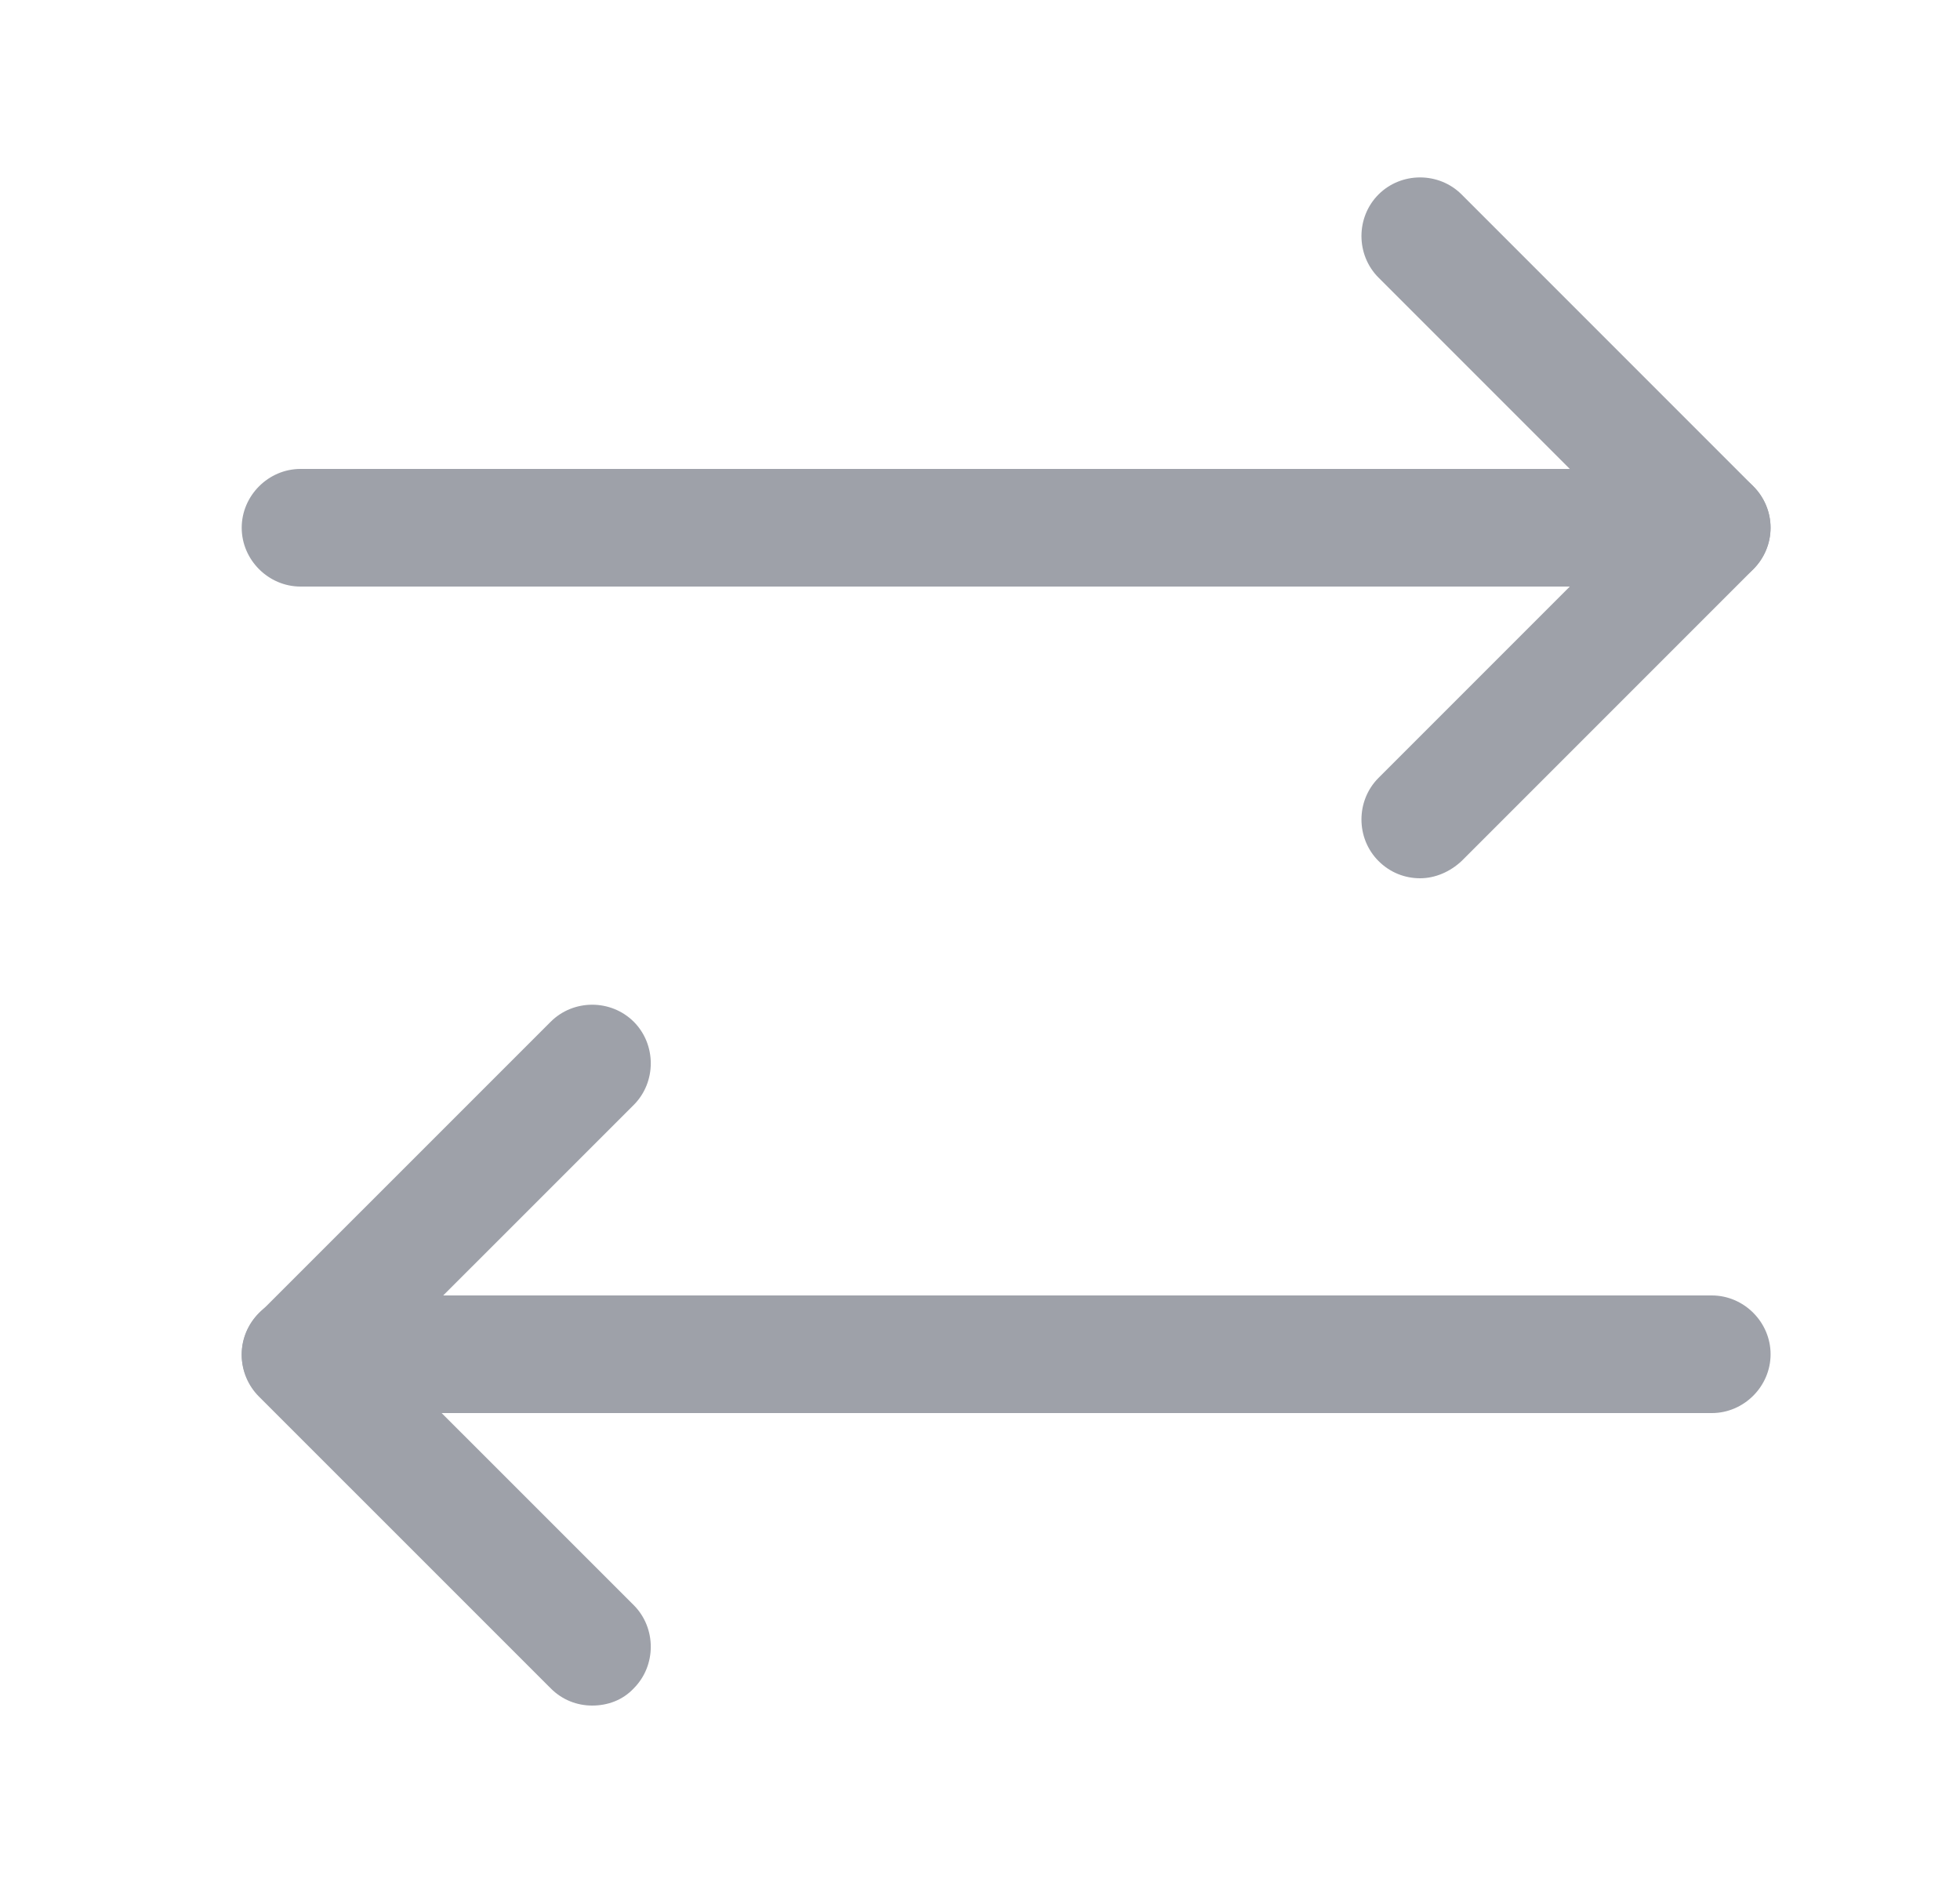 <svg width="25" height="24" viewBox="0 0 25 24" fill="none" xmlns="http://www.w3.org/2000/svg">
<path d="M18.113 11.2C17.923 11.2 17.733 11.13 17.583 10.98C17.293 10.69 17.293 10.21 17.583 9.92L20.773 6.73L17.583 3.54C17.293 3.25 17.293 2.77 17.583 2.48C17.873 2.19 18.353 2.19 18.643 2.48L22.363 6.2C22.503 6.34 22.583 6.53 22.583 6.73C22.583 6.93 22.503 7.12 22.363 7.26L18.643 10.98C18.493 11.12 18.303 11.2 18.113 11.2Z" fill="#9EA1A9"/>
<path d="M21.834 7.48H3.833C3.424 7.48 3.083 7.14 3.083 6.73C3.083 6.32 3.424 5.98 3.833 5.98H21.834C22.244 5.98 22.584 6.32 22.584 6.73C22.584 7.14 22.244 7.48 21.834 7.48Z" fill="#9EA1A9"/>
<path d="M7.553 21.75C7.363 21.75 7.173 21.68 7.024 21.53L3.303 17.81C3.163 17.67 3.083 17.48 3.083 17.28C3.083 17.08 3.163 16.89 3.303 16.75L7.024 13.03C7.314 12.74 7.793 12.74 8.084 13.03C8.373 13.32 8.373 13.8 8.084 14.09L4.893 17.28L8.084 20.47C8.373 20.76 8.373 21.24 8.084 21.53C7.944 21.68 7.753 21.75 7.553 21.75Z" fill="#9EA1A9"/>
<path d="M21.834 18.02H3.833C3.424 18.02 3.083 17.68 3.083 17.27C3.083 16.86 3.424 16.52 3.833 16.52H21.834C22.244 16.52 22.584 16.86 22.584 17.27C22.584 17.68 22.244 18.02 21.834 18.02Z" fill="#9EA1A9"/>
</svg>
